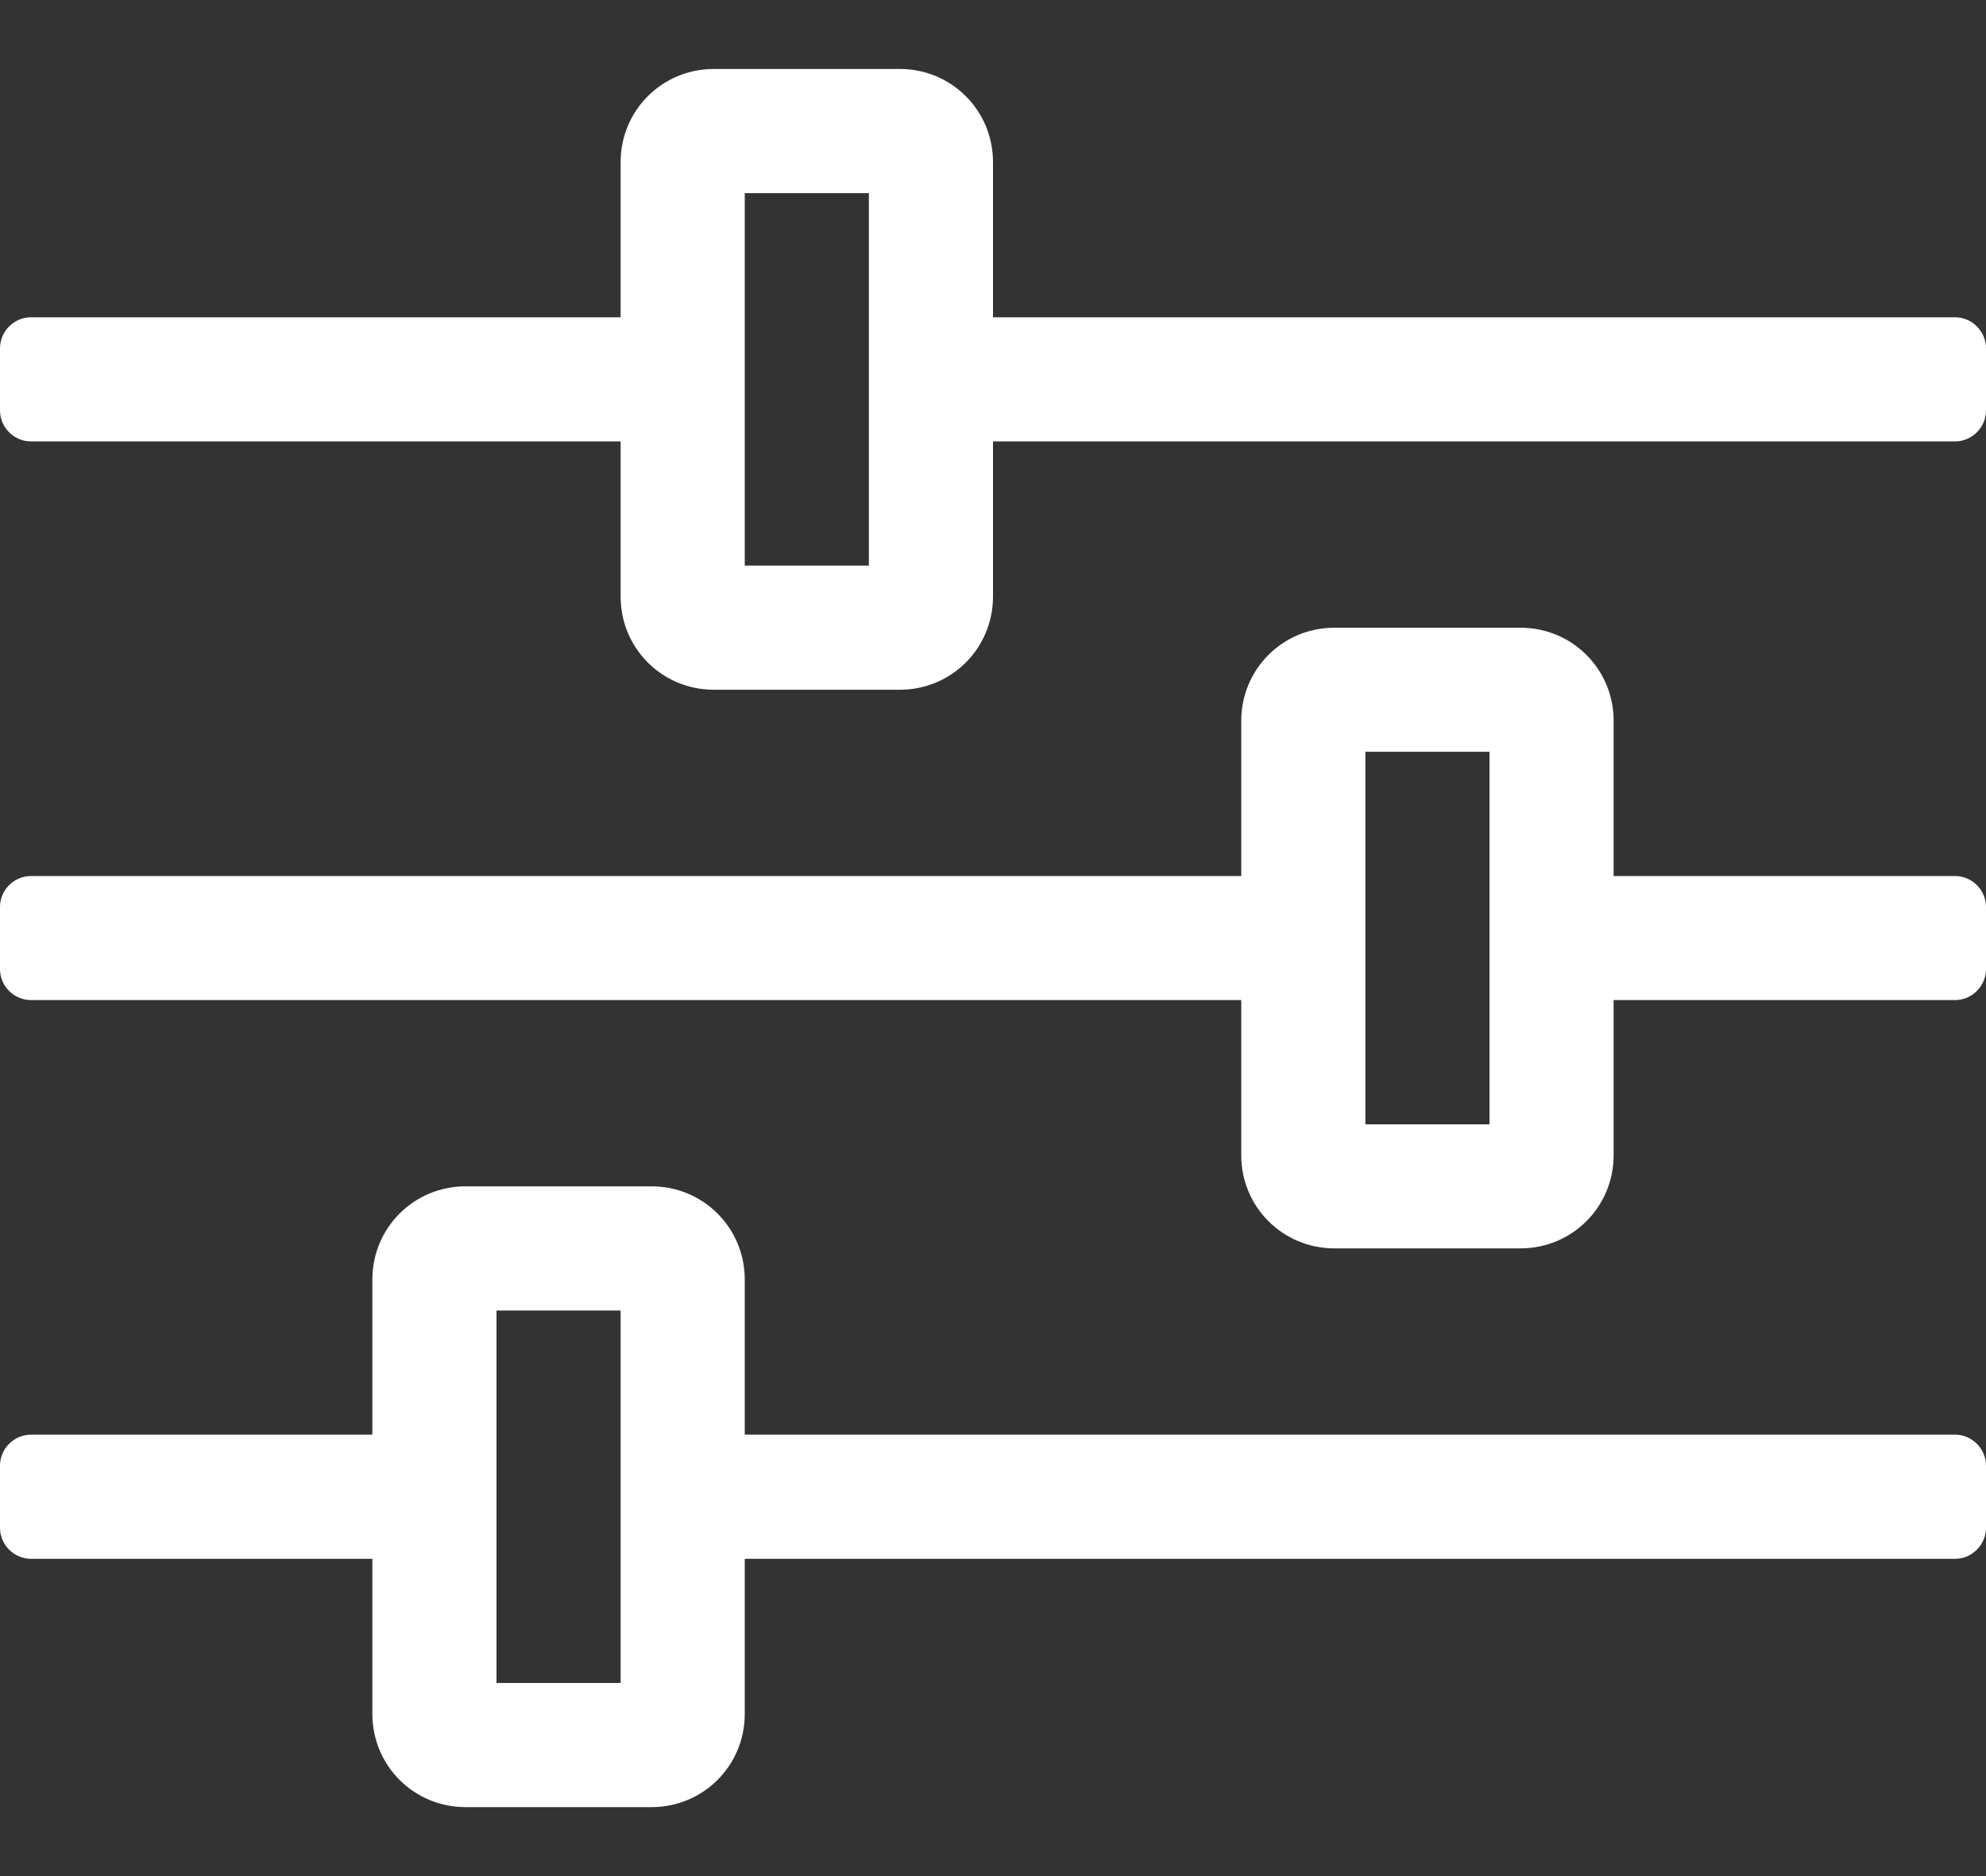 <svg width="18" height="17" viewBox="0 0 18 17" fill="none" xmlns="http://www.w3.org/2000/svg">
<rect x="0" y="0" width="18" height="17" fill="#333333" stroke="none"/>
<path d="M17.719 13H6.75V11.594C6.75 11.126 6.374 10.75 5.906 10.75H4.219C3.751 10.75 3.375 11.126 3.375 11.594V13H0.281C0.127 13 0 13.127 0 13.281V13.844C0 13.998 0.127 14.125 0.281 14.125H3.375V15.531C3.375 15.999 3.751 16.375 4.219 16.375H5.906C6.374 16.375 6.75 15.999 6.75 15.531V14.125H17.719C17.873 14.125 18 13.998 18 13.844V13.281C18 13.127 17.873 13 17.719 13ZM5.625 15.25H4.5V11.875H5.625V15.25ZM17.719 2.875H9V1.469C9 1.001 8.624 0.625 8.156 0.625H6.469C6.001 0.625 5.625 1.001 5.625 1.469V2.875H0.281C0.127 2.875 0 3.002 0 3.156V3.719C0 3.873 0.127 4 0.281 4H5.625V5.406C5.625 5.874 6.001 6.25 6.469 6.25H8.156C8.624 6.25 9 5.874 9 5.406V4H17.719C17.873 4 18 3.873 18 3.719V3.156C18 3.002 17.873 2.875 17.719 2.875ZM7.875 5.125H6.75V1.75H7.875V5.125ZM17.719 7.938H14.625V6.531C14.625 6.064 14.249 5.688 13.781 5.688H12.094C11.626 5.688 11.25 6.064 11.25 6.531V7.938H0.281C0.127 7.938 0 8.064 0 8.219V8.781C0 8.936 0.127 9.062 0.281 9.062H11.25V10.469C11.25 10.936 11.626 11.312 12.094 11.312H13.781C14.249 11.312 14.625 10.936 14.625 10.469V9.062H17.719C17.873 9.062 18 8.936 18 8.781V8.219C18 8.064 17.873 7.938 17.719 7.938ZM13.5 10.188H12.375V6.812H13.5V10.188Z" fill="white"/>
</svg>
